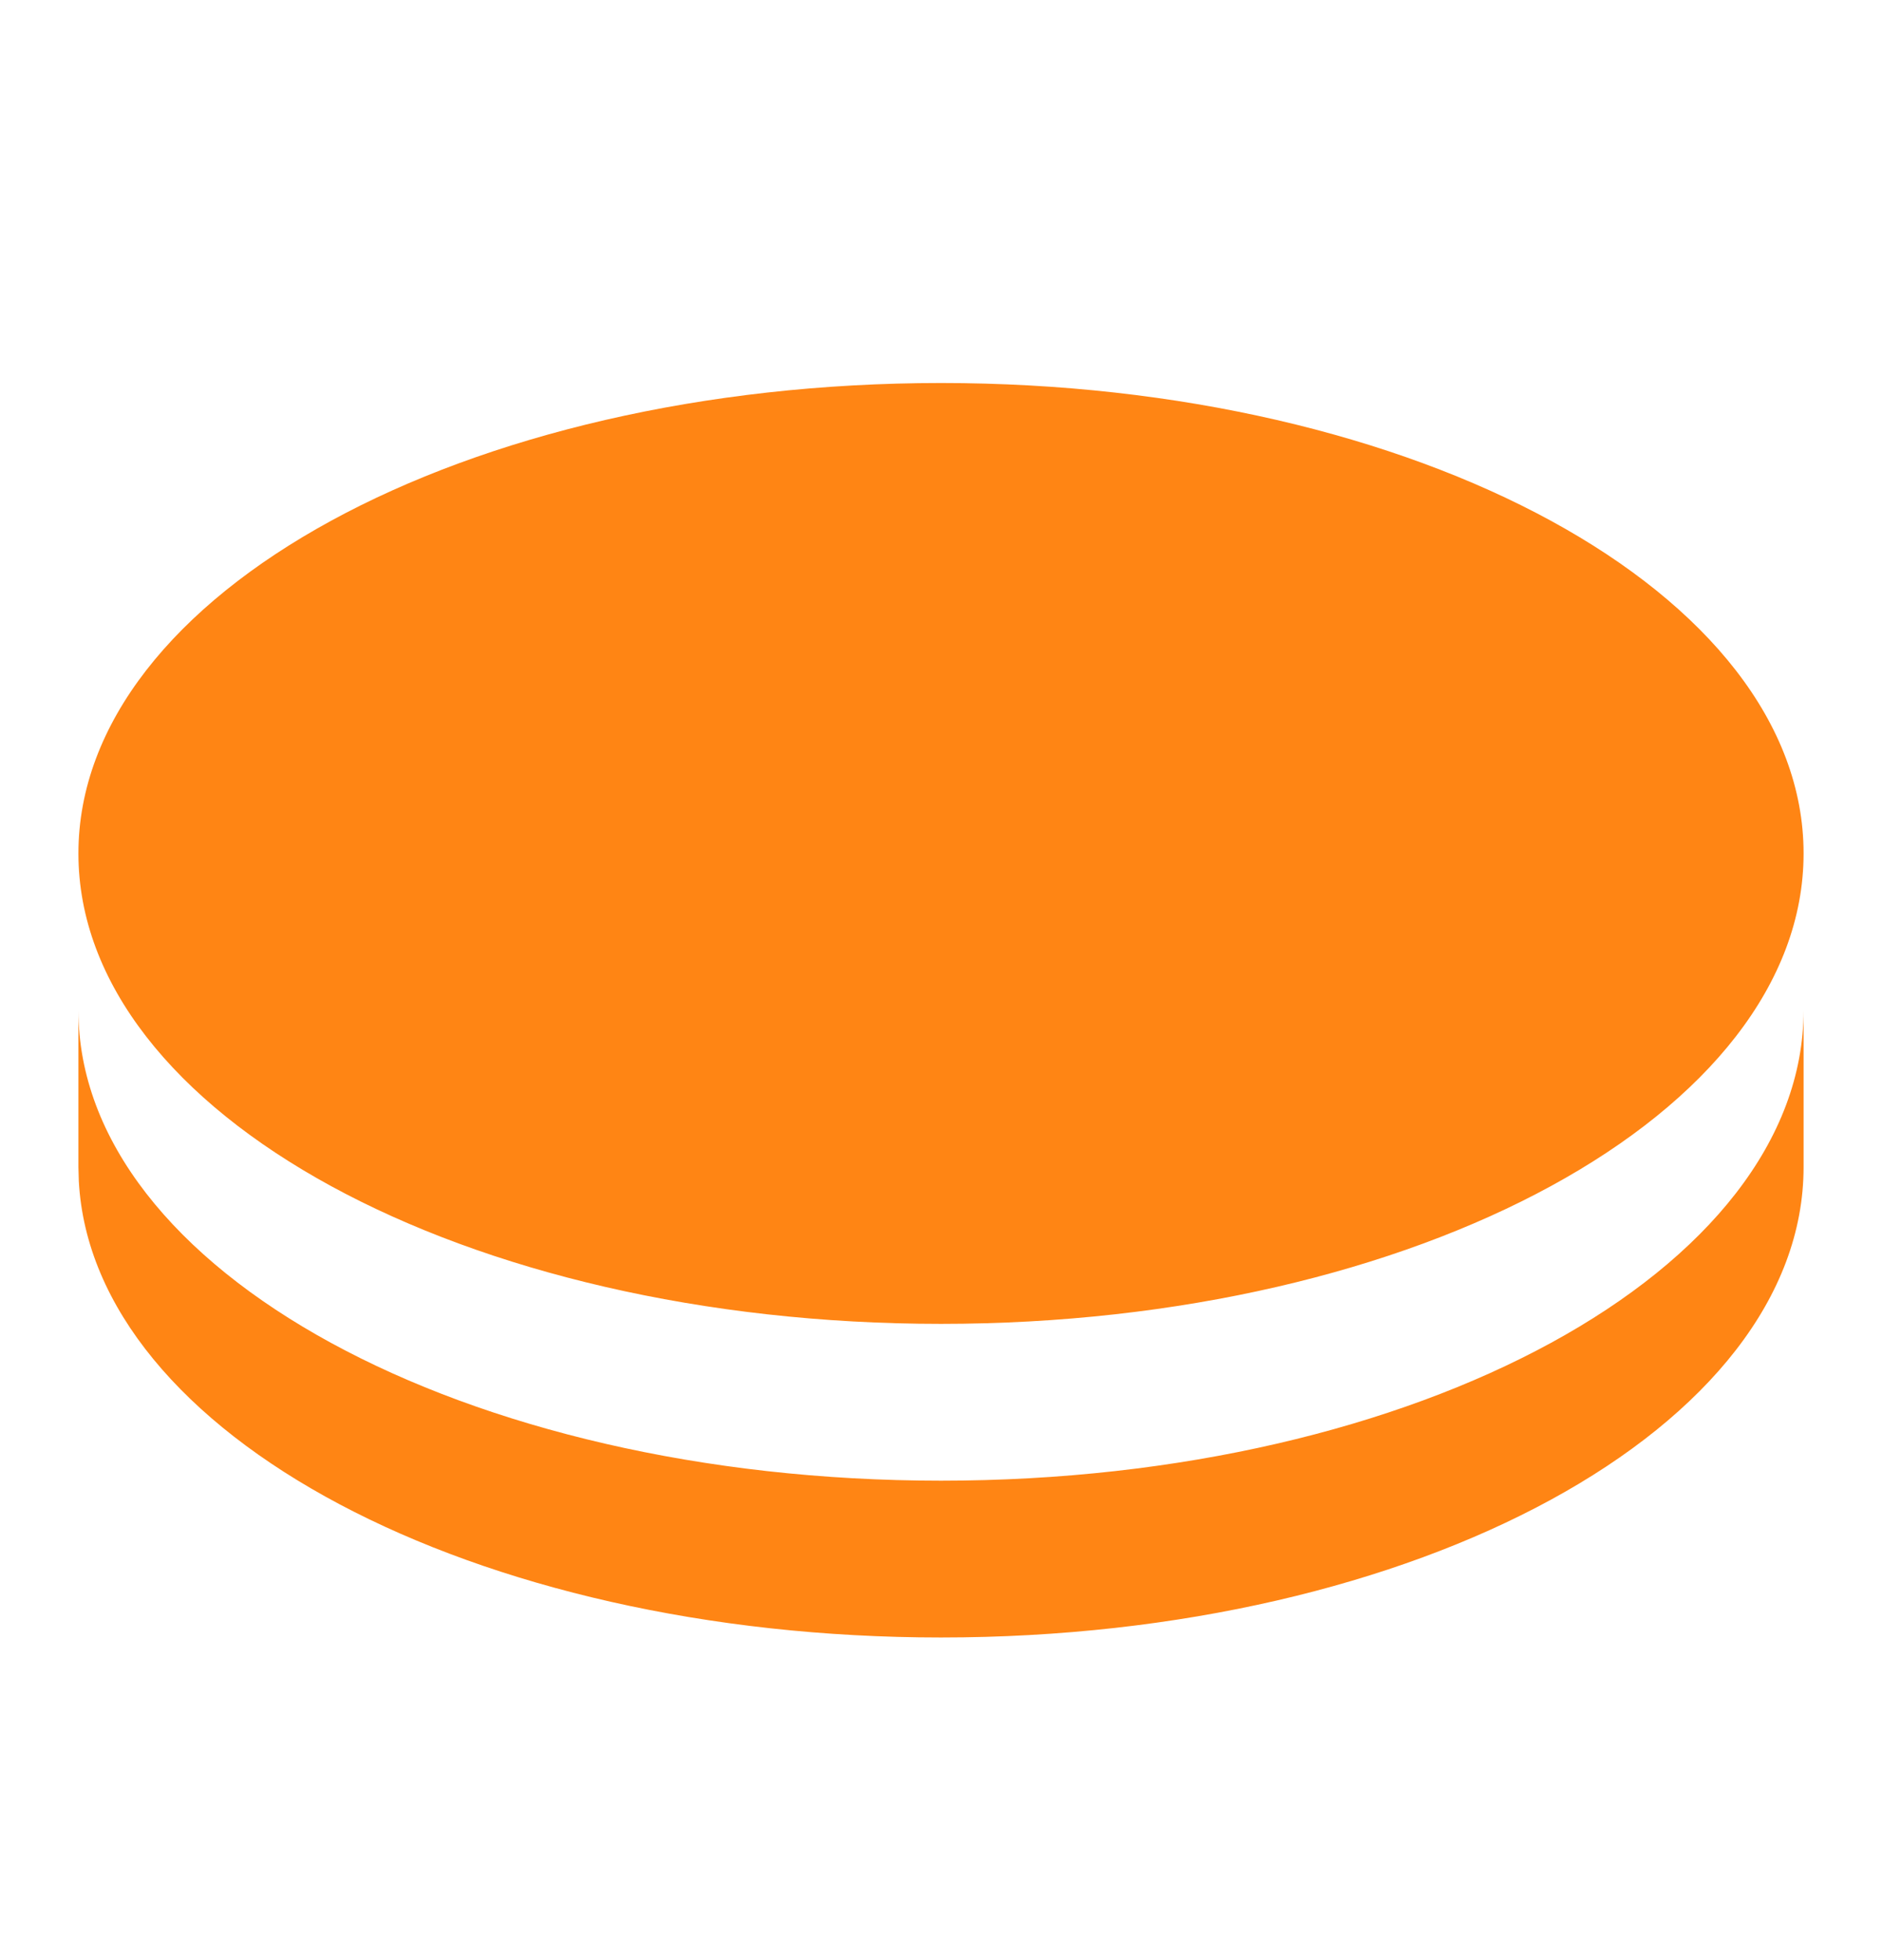 <svg width="24" height="25" viewBox="0 0 24 25" fill="none" xmlns="http://www.w3.org/2000/svg">
<path d="M23 12.885V14.885C23 18.199 18.075 20.885 12 20.885C6.033 20.885 1.176 18.294 1.005 15.062L1 14.885V12.885C1 16.199 5.925 18.885 12 18.885C18.075 18.885 23 16.199 23 12.885ZM12 4.885C18.075 4.885 23 7.571 23 10.885C23 14.199 18.075 16.885 12 16.885C5.925 16.885 1 14.199 1 10.885C1 7.571 5.925 4.885 12 4.885Z" fill="#FF8514"/>
</svg>
